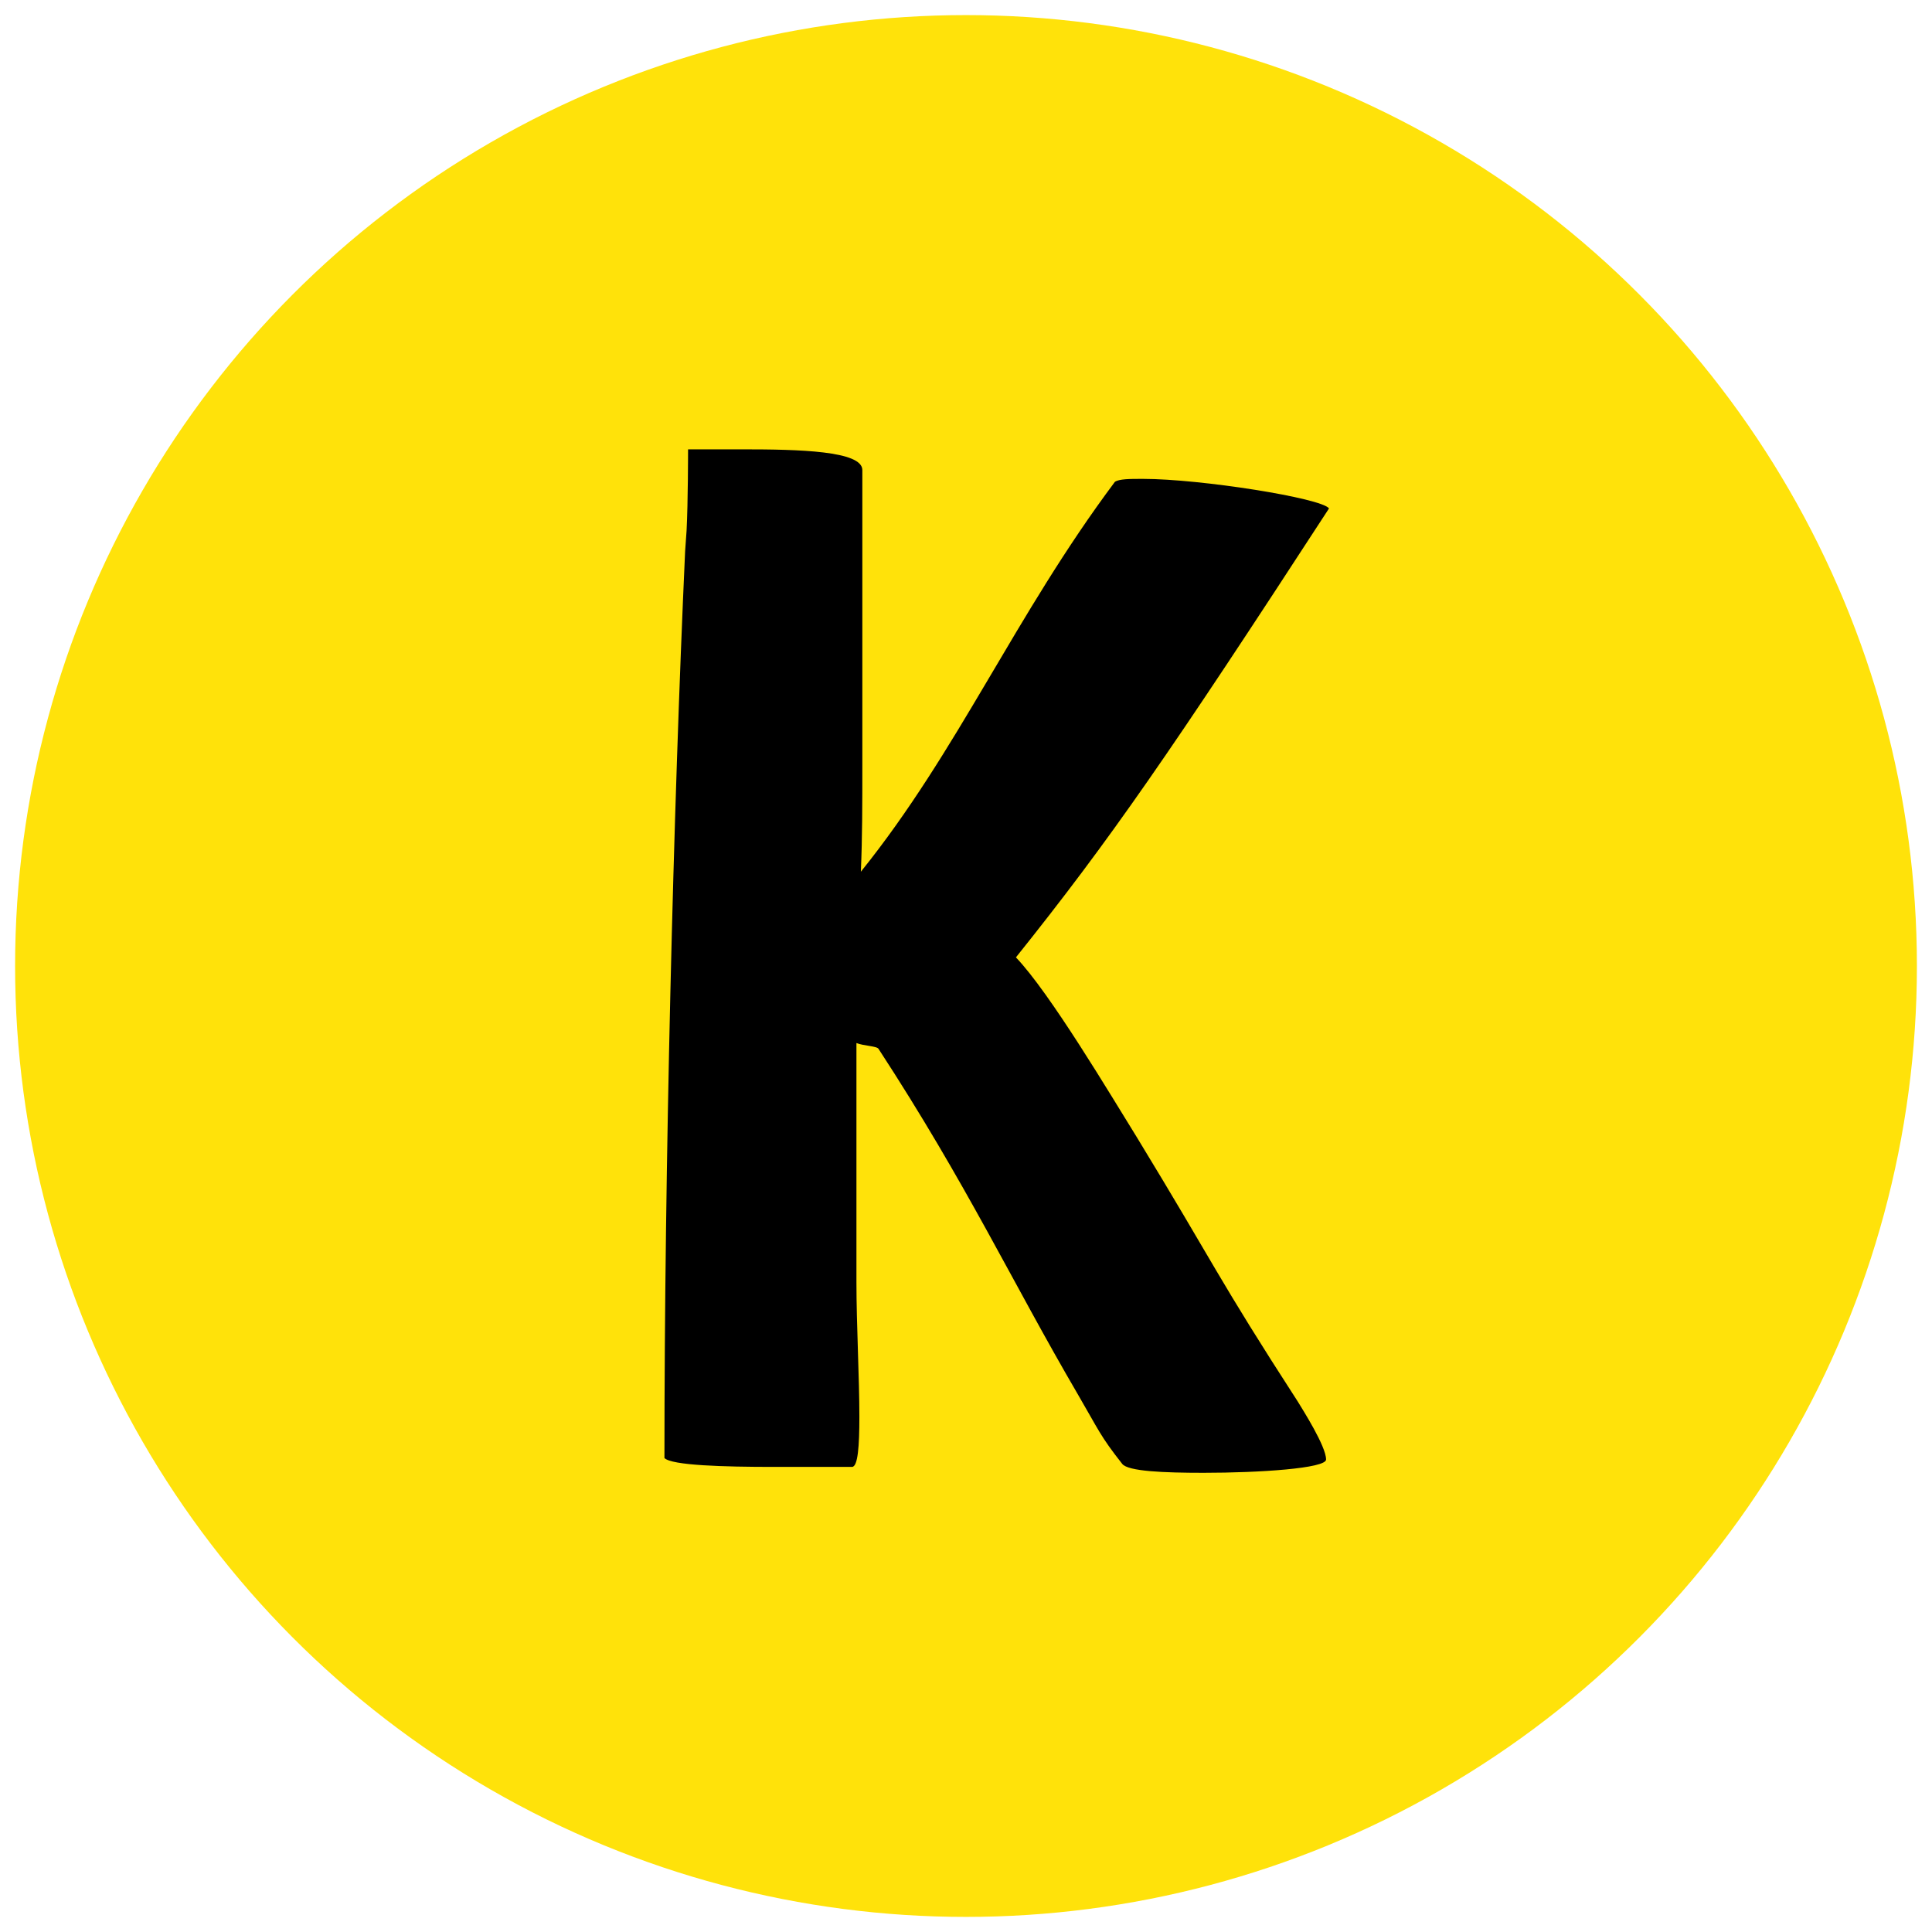 <svg xmlns="http://www.w3.org/2000/svg" width="300" height="300" fill-rule="evenodd" stroke-linejoin="round" stroke-miterlimit="1.414" clip-rule="evenodd" viewBox="0 0 128 128"><circle cx="64" cy="64" r="63" fill="#ffe20a"/><path fill-rule="nonzero" d="M88.051 33.684c-.489-.685-8.512-1.957-12.328-1.957-.881 0-1.566 0-1.859.196-6.654 8.903-10.372 17.807-16.83 25.831.098-2.251.098-4.501.098-7.045V31.14c0-1.272-4.207-1.37-7.926-1.37h-3.62s0 3.522-.098 5.381l-.097 1.37c-.783 17.221-1.37 40.9-1.37 60.078.489.489 3.913.587 7.24.587h5.186c.391 0 .489-1.37.489-3.327 0-2.544-.195-6.164-.195-8.904V69.104c.489.196 1.369.196 1.467.391 5.871 9.002 8.806 15.362 13.209 22.896 1.37 2.348 1.468 2.74 2.936 4.599.391.489 2.74.587 5.381.587 3.718 0 8.122-.294 8.122-.881 0-.88-1.566-3.326-1.86-3.816-5.381-8.316-5.479-9.001-10.665-17.514-1.761-2.838-5.773-9.589-8.023-11.937 6.262-7.828 10.176-13.503 20.743-29.745z"/></svg>
